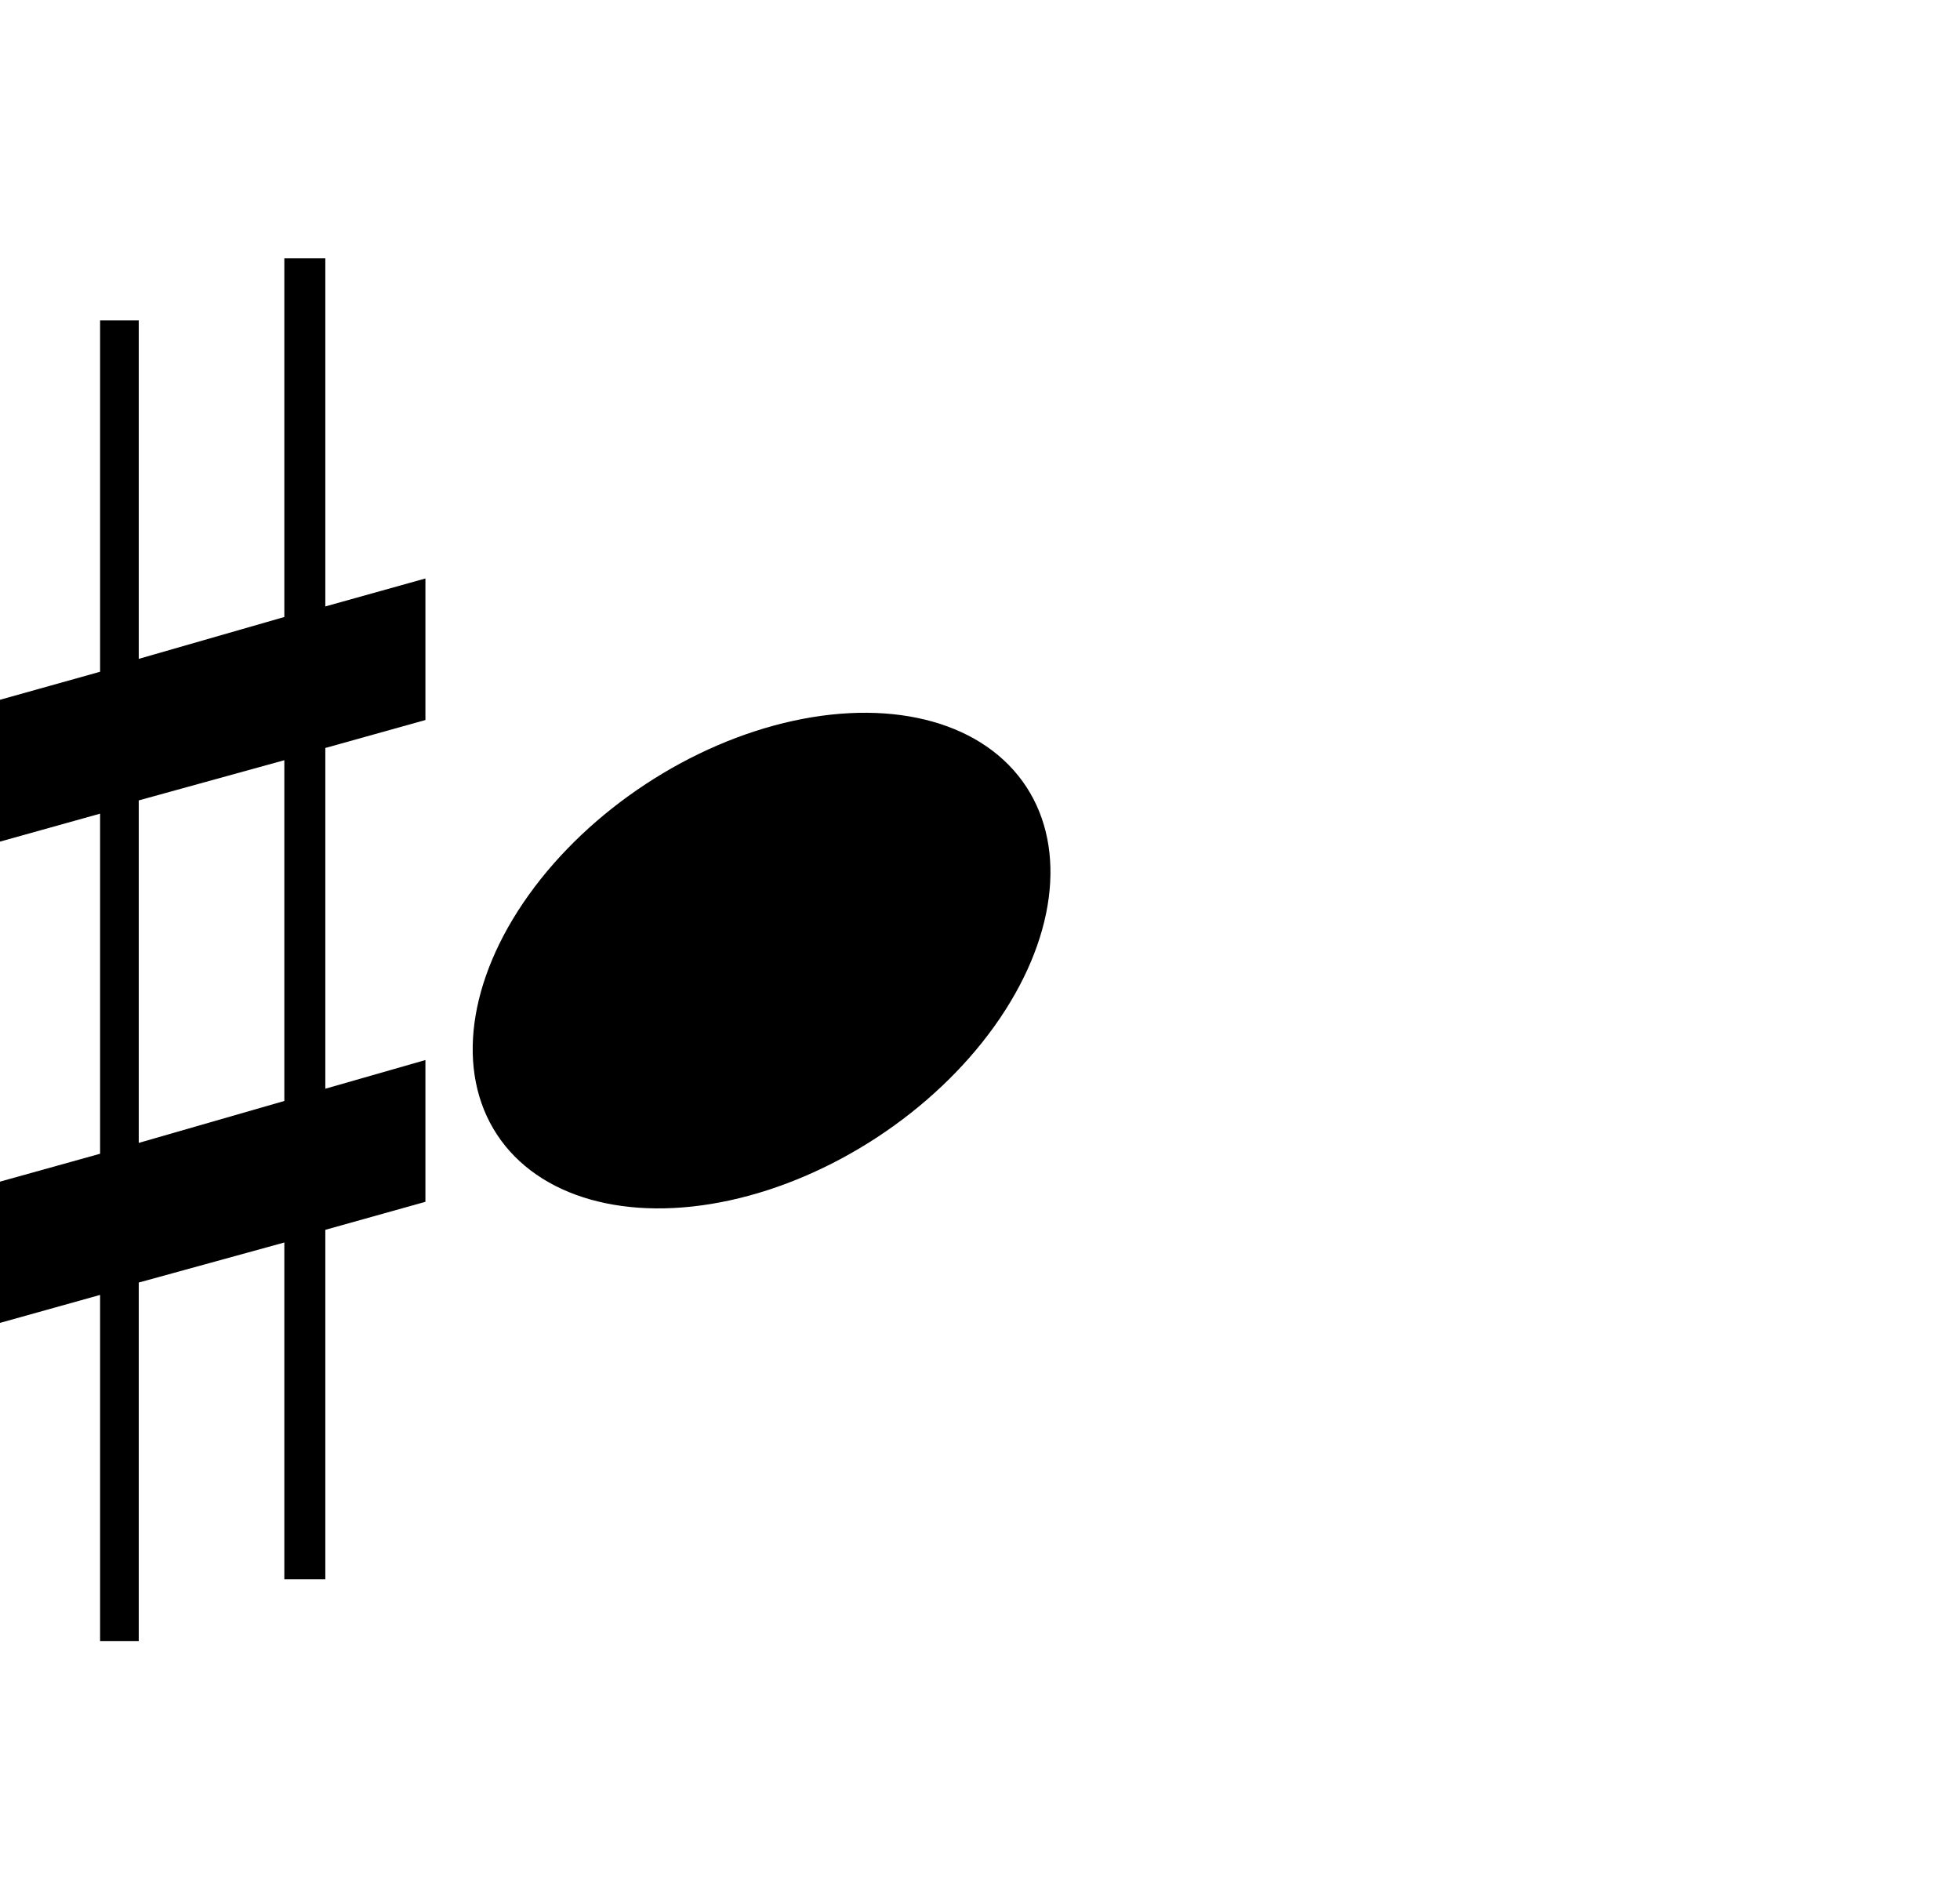 <svg xmlns="http://www.w3.org/2000/svg" xmlns:xlink="http://www.w3.org/1999/xlink" height="48" width="50">
    <g transform="translate(12,18)">
        <g id="blackNotehead" transform="translate(0,0) scale(1.857)  ">
            <ellipse  id = "blackNotehead" cx="4" cy="3.5" rx="4.35" ry="2.9" style="fill: #000000;" transform="rotate(-33.33,4,3.5)" />
        </g>
    </g>
    <g transform="translate(0,8)" >
        <g transform="scale(1.857)"> <!--8421-->
            <g
                transform="translate(-84.196,-436.068)"
                style="fill:#000000"
                id="g2103">
                <path
                   d="M 86.102,447.457 L 86.102,442.753 L 88.102,442.201 L 88.102,446.881 L 86.102,447.457 z M 90.04,446.319 L 88.665,446.713 L 88.665,442.033 L 90.04,441.649 L 90.04,439.705 L 88.665,440.089 L 88.665,435.307 L 88.102,435.307 L 88.102,440.234 L 86.102,440.809 L 86.102,436.159 L 85.571,436.159 L 85.571,440.986 L 84.196,441.371 L 84.196,443.319 L 85.571,442.935 L 85.571,447.606 L 84.196,447.989 L 84.196,449.929 L 85.571,449.545 L 85.571,454.3 L 86.102,454.3 L 86.102,449.375 L 88.102,448.825 L 88.102,453.451 L 88.665,453.451 L 88.665,448.651 L 90.04,448.266 L 90.04,446.319 z "
                   id="path2109" />
            </g>
        </g>
    </g>
</svg> 